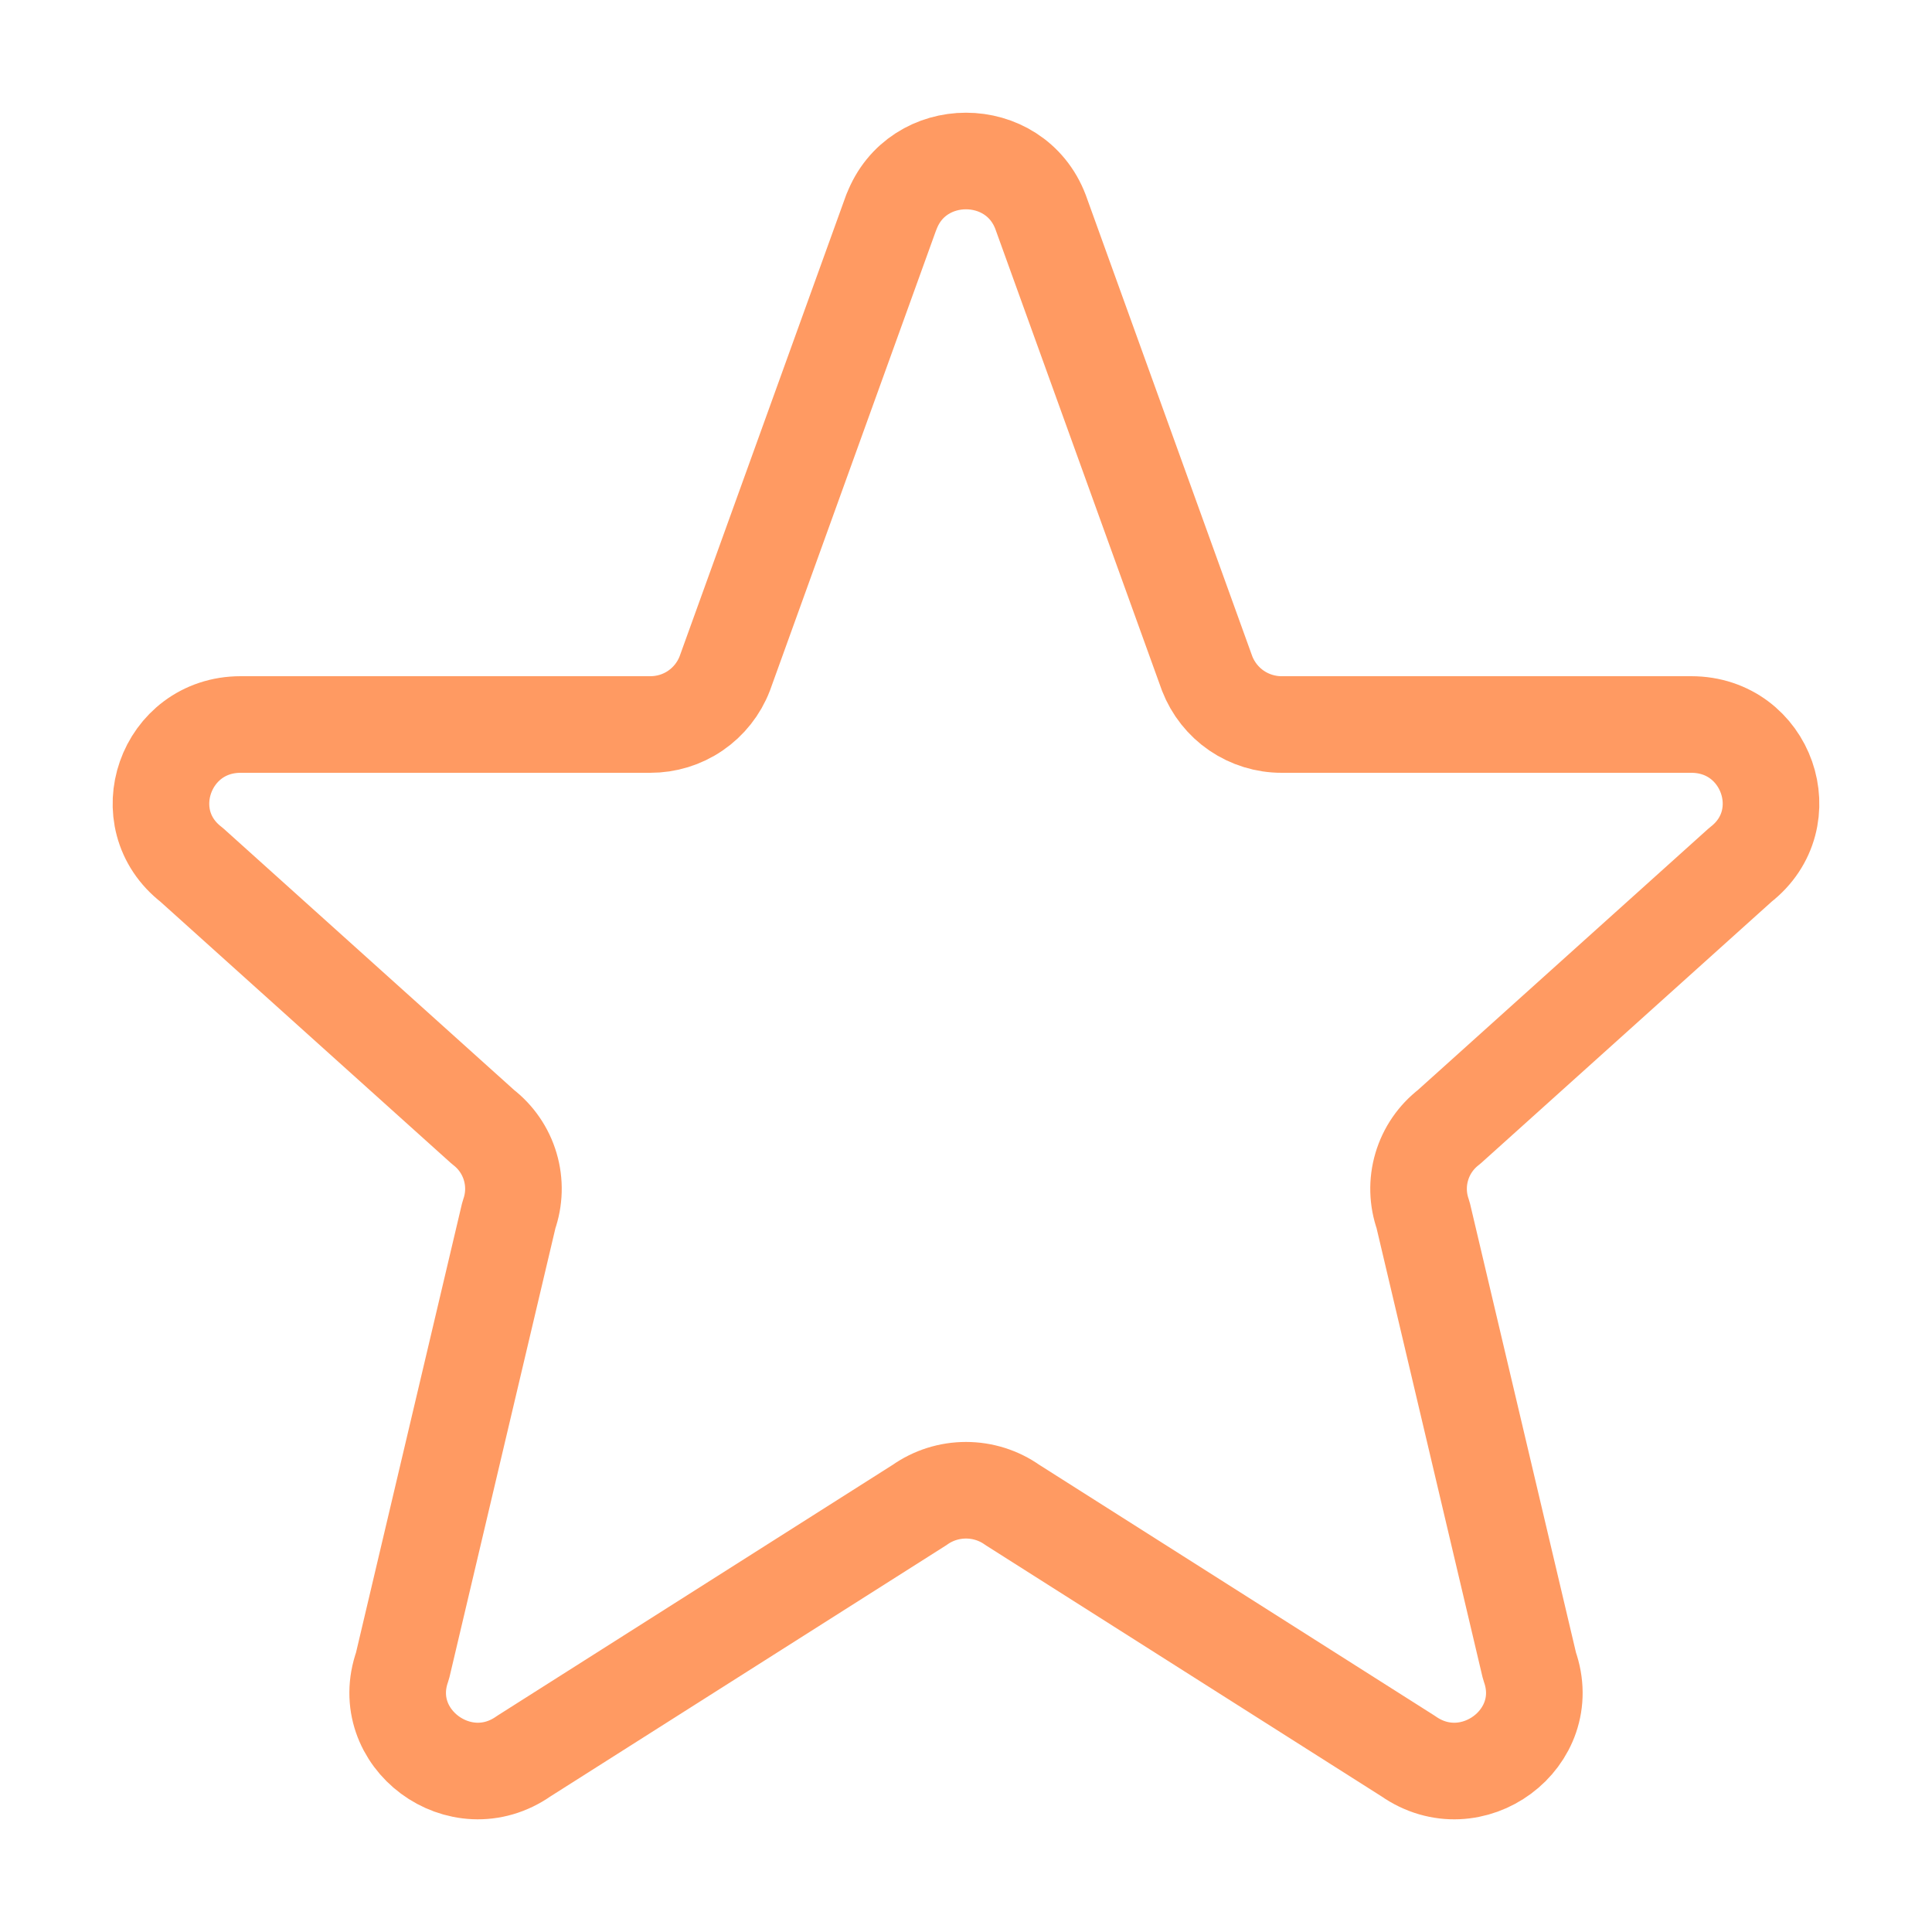 <svg width="40" height="40" viewBox="0 0 40 40" fill="none" xmlns="http://www.w3.org/2000/svg">
<path d="M18.457 4.388C18.99 2.982 21.008 2.982 21.543 4.388L24.993 13.945C25.114 14.256 25.326 14.524 25.601 14.712C25.877 14.9 26.203 15.001 26.537 15H35.015C36.582 15 37.265 16.95 36.033 17.905L30 23.333C29.73 23.541 29.532 23.829 29.436 24.156C29.339 24.483 29.349 24.832 29.463 25.153L31.667 34.492C32.203 35.992 30.467 37.28 29.153 36.357L20.958 31.157C20.678 30.959 20.343 30.854 20 30.854C19.657 30.854 19.322 30.959 19.042 31.157L10.847 36.357C9.535 37.28 7.797 35.99 8.333 34.492L10.537 25.153C10.651 24.832 10.661 24.483 10.564 24.156C10.468 23.829 10.27 23.541 10 23.333L3.967 17.905C2.733 16.95 3.42 15 4.983 15H13.462C13.796 15.001 14.122 14.901 14.397 14.713C14.673 14.524 14.885 14.256 15.005 13.945L18.455 4.388H18.457Z" stroke="#FF9A62" stroke-width="2" stroke-linecap="round" stroke-linejoin="round"/>
</svg>
